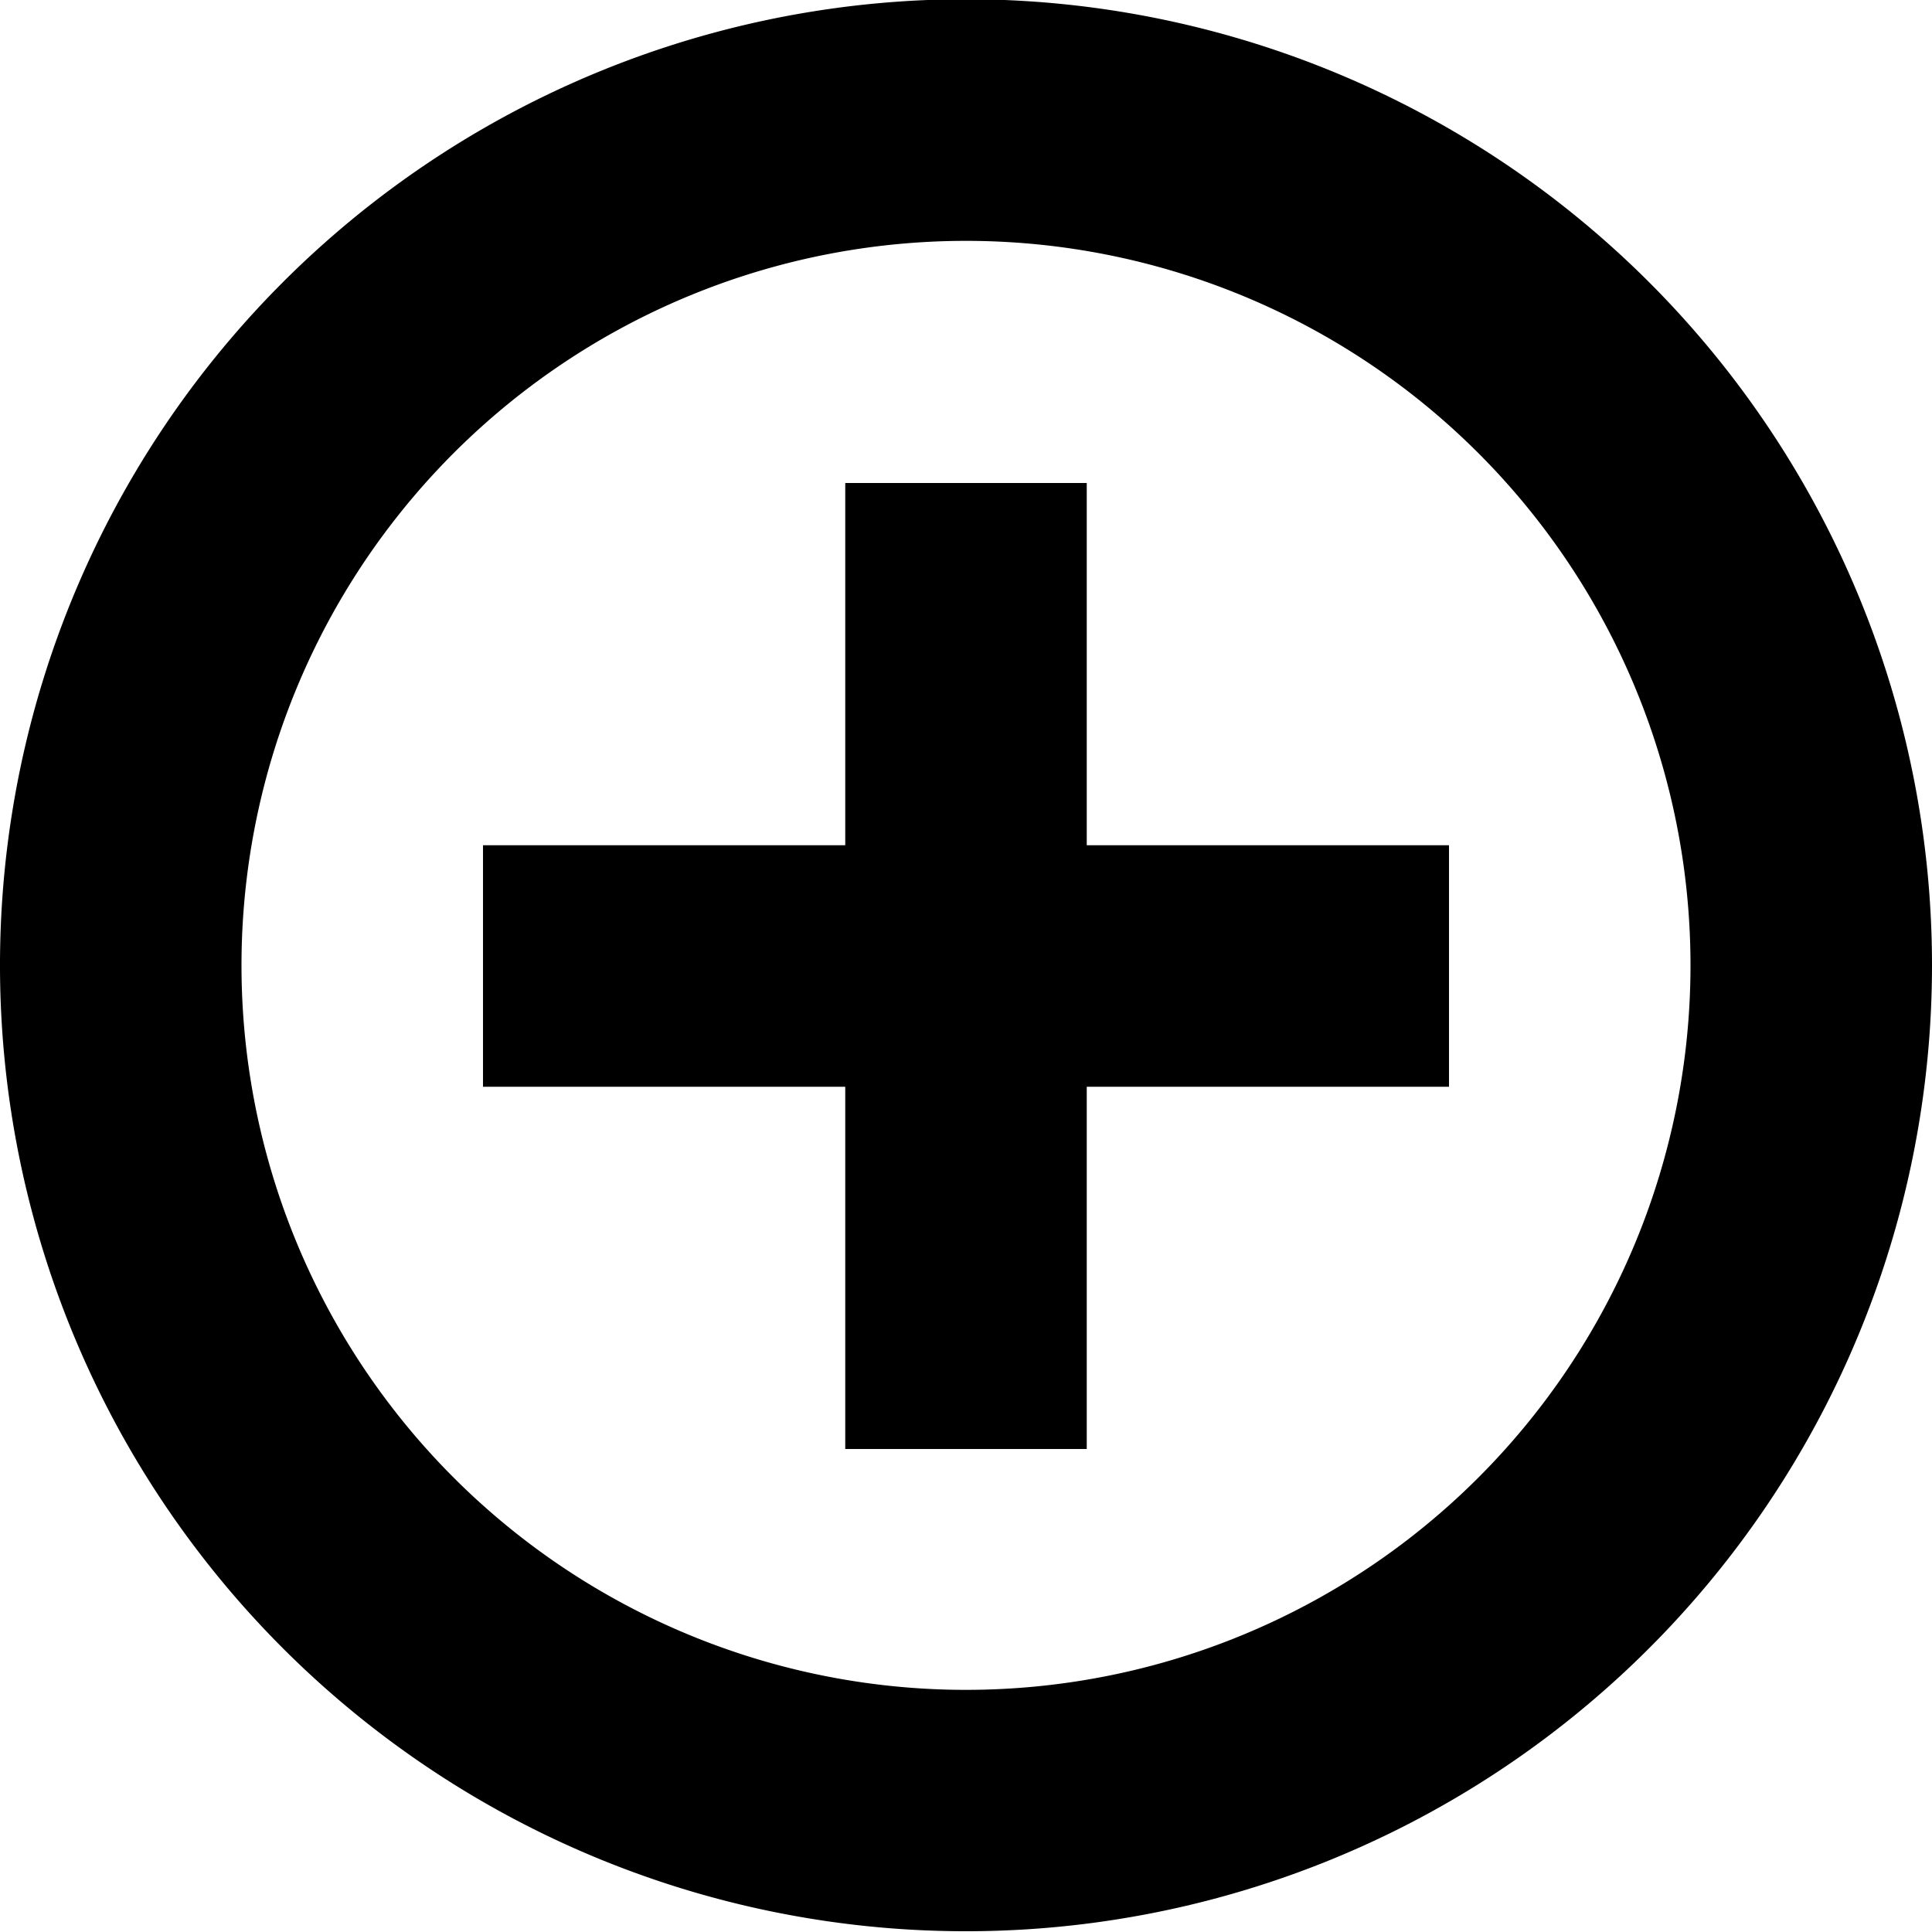 <svg xmlns="http://www.w3.org/2000/svg" width="16" height="16" viewBox="0 0 16 16">
    <path d="M9,7h3V9H9v3H7V9H4V7H7V4H9Zm7,1a8,8,0,1,1-2.34-5.66A8,8,0,0,1,16,8ZM14,8a6,6,0,1,0-1.76,4.24A6,6,0,0,0,14,8Z"/>
</svg>
